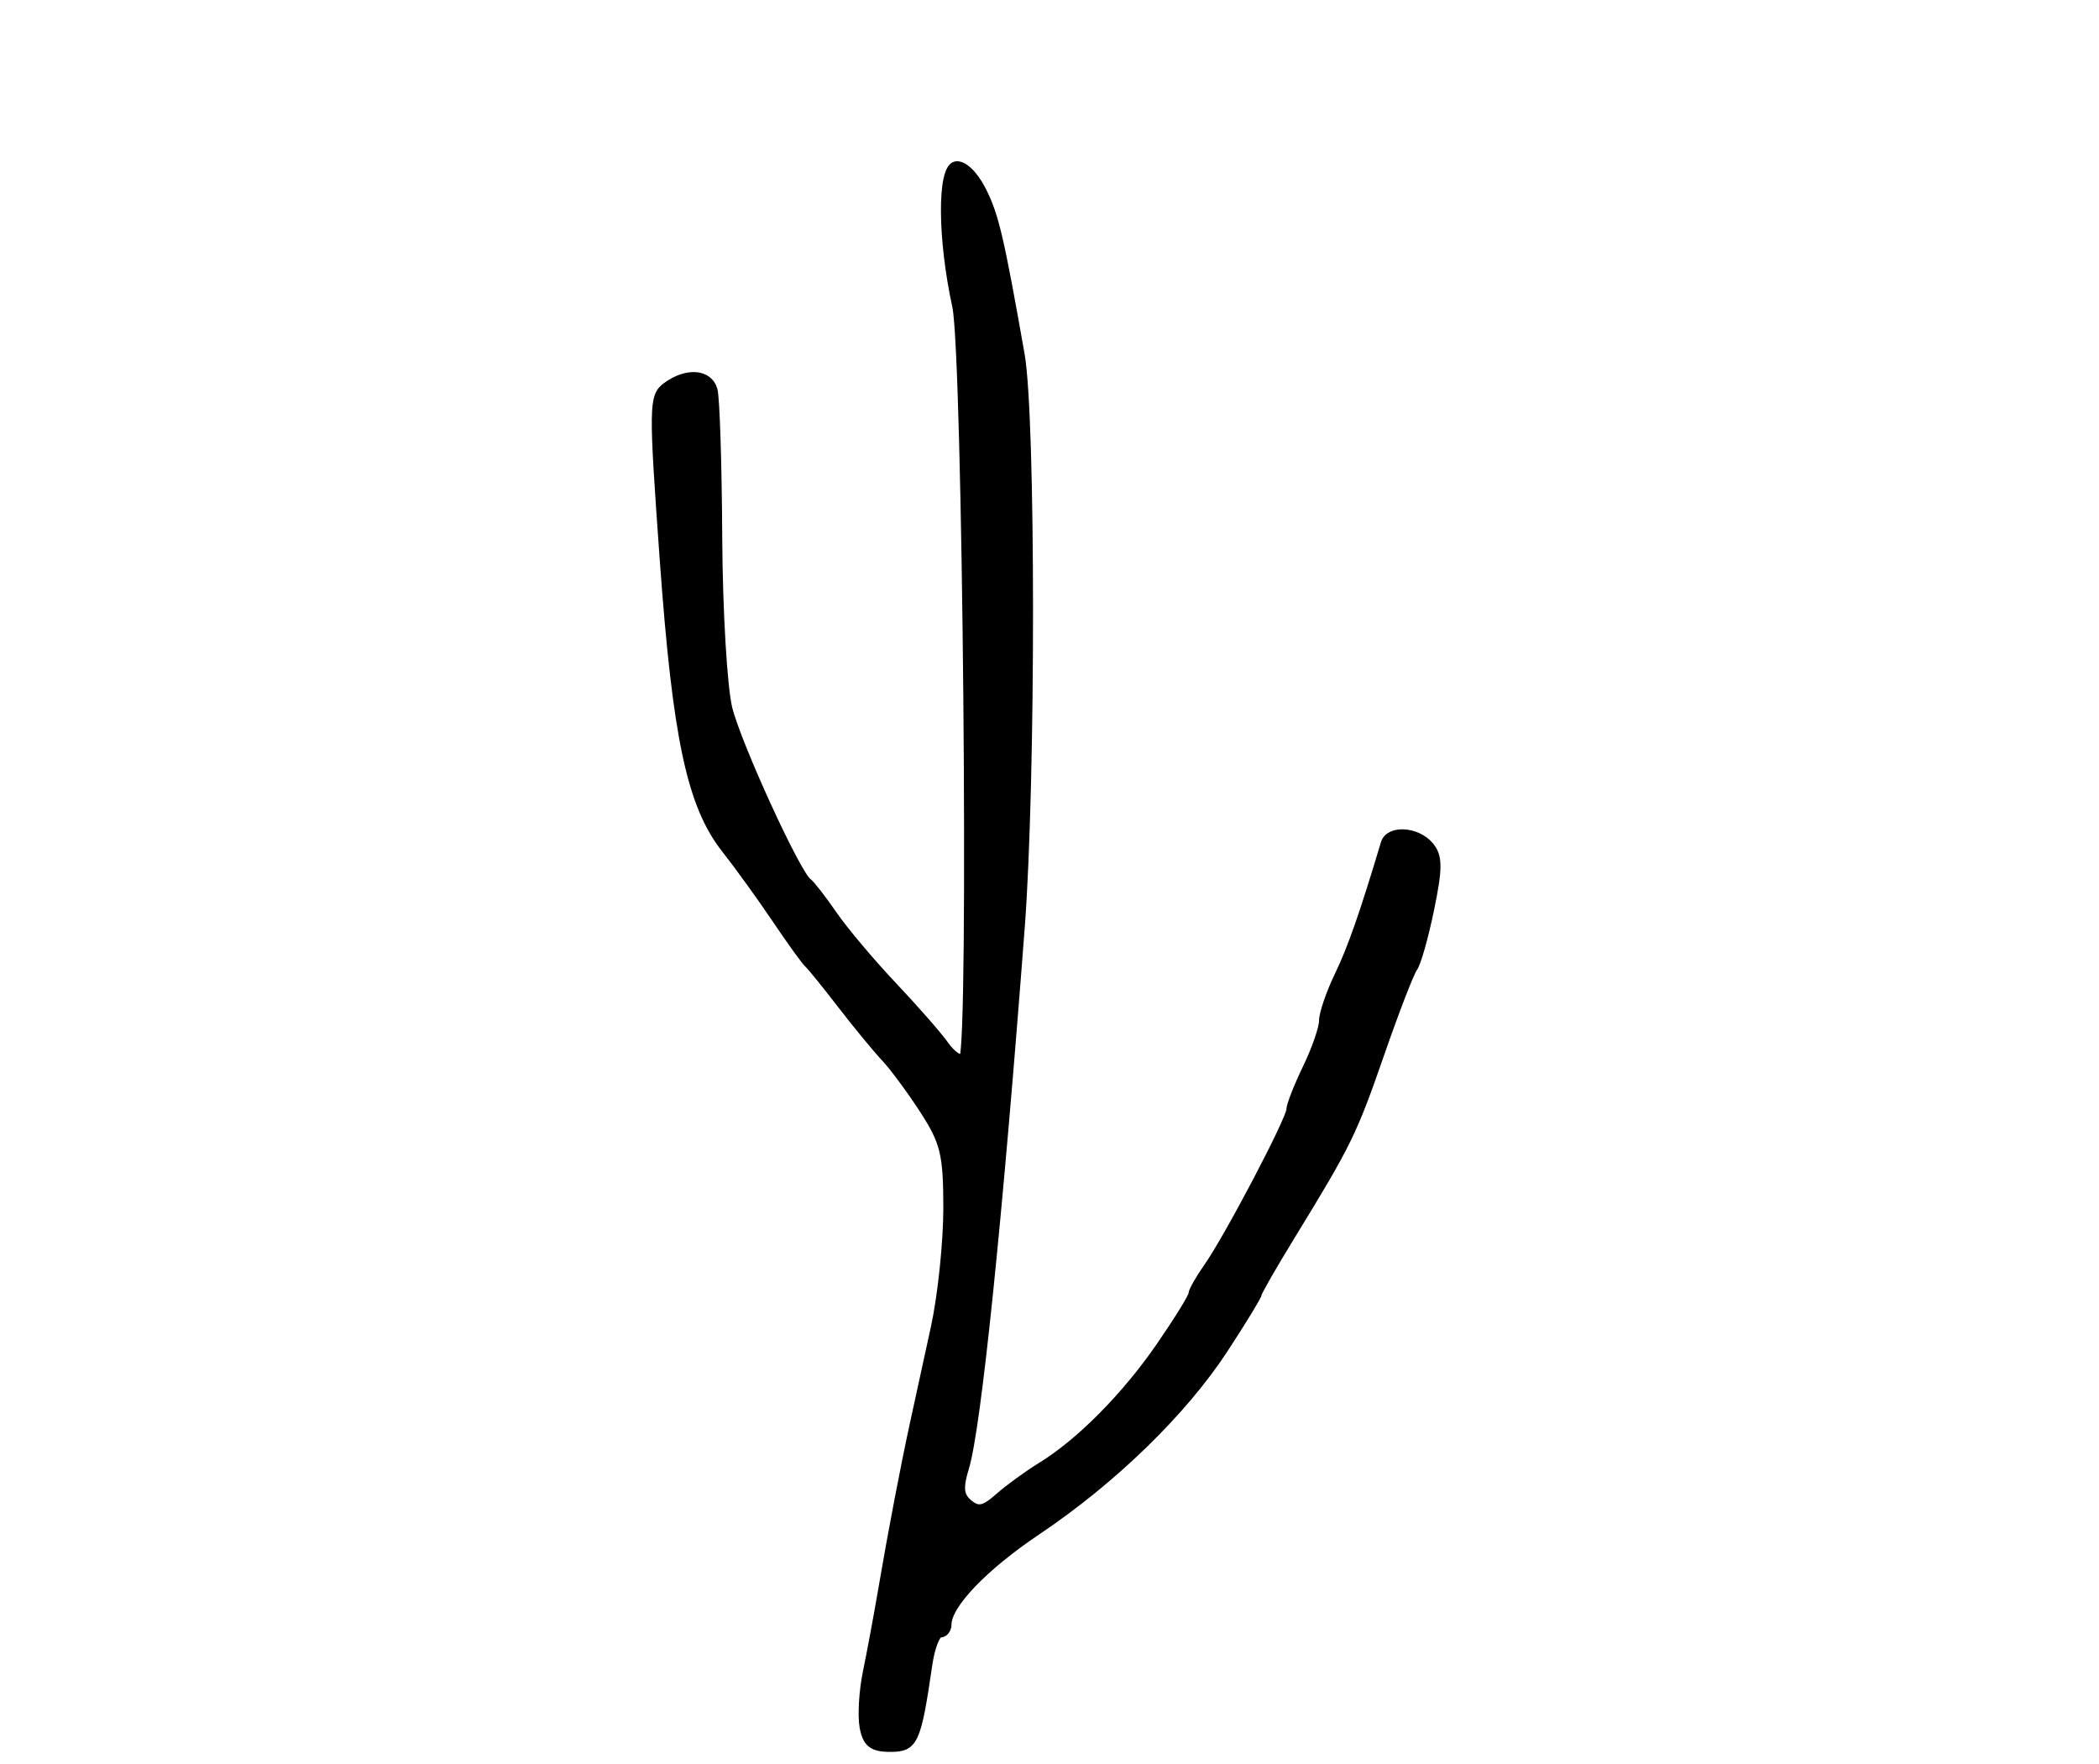 <?xml version="1.0" encoding="utf-8" ?>
<svg xmlns="http://www.w3.org/2000/svg" xmlns:ev="http://www.w3.org/2001/xml-events" xmlns:xlink="http://www.w3.org/1999/xlink" baseProfile="full" height="216" version="1.1" width="257">
  <defs/>
  <path d="M 105.753,211.488 C 105.489,210.107 105.667,207.069 106.148,204.738 C 106.63,202.407 107.446,198.025 107.962,195 C 109.226,187.588 110.78,179.452 111.973,174 C 112.515,171.525 113.643,166.35 114.479,162.5 C 115.316,158.651 116,152.101 116,147.946 C 116,141.325 115.645,139.842 113.128,135.946 C 111.548,133.501 109.406,130.6 108.369,129.5 C 107.331,128.4 104.923,125.475 103.017,123 C 101.111,120.525 99.285,118.275 98.96,118 C 98.634,117.725 96.85,115.25 94.995,112.5 C 93.14,109.75 90.378,105.925 88.856,104 C 84.612,98.63 82.852,90.395 81.279,68.544 C 79.92,49.66 79.938,48.519 81.612,47.294 C 84.102,45.474 86.778,45.686 87.353,47.75 C 87.622,48.712 87.881,56.855 87.93,65.845 C 87.979,74.835 88.539,84.255 89.175,86.779 C 90.303,91.259 97.521,107.005 98.902,108 C 99.284,108.275 100.681,110.075 102.006,112 C 103.331,113.925 106.625,117.839 109.327,120.698 C 112.029,123.557 114.891,126.827 115.688,127.965 C 116.485,129.103 117.494,129.813 117.931,129.543 C 119.151,128.789 118.374,43.364 117.094,37.5 C 115.282,29.196 115.239,20.626 117.008,20.259 C 117.888,20.077 119.218,21.313 120.198,23.223 C 121.782,26.31 122.411,28.981 124.957,43.417 C 126.319,51.141 126.328,95.611 124.972,113.5 C 122.253,149.358 119.622,174.88 118.148,179.698 C 117.391,182.172 117.496,183.167 118.614,184.095 C 119.764,185.049 120.511,184.894 122.279,183.331 C 123.501,182.252 125.85,180.541 127.5,179.529 C 132.237,176.623 137.818,170.986 142.076,164.805 C 144.234,161.673 146,158.817 146,158.459 C 146,158.101 146.841,156.614 147.868,155.154 C 150.375,151.591 158,137.076 158,135.867 C 158,135.337 158.9,133.041 160,130.764 C 161.1,128.487 162,125.893 162,125 C 162,124.107 162.855,121.604 163.9,119.438 C 165.489,116.145 166.989,111.857 169.563,103.25 C 170.089,101.492 173.501,101.694 175.062,103.575 C 176.132,104.864 176.138,106.272 175.096,111.325 C 174.396,114.721 173.482,117.95 173.065,118.5 C 172.648,119.05 170.832,123.747 169.03,128.939 C 165.638,138.711 165.016,139.984 158.124,151.232 C 155.856,154.934 154,158.165 154,158.411 C 154,158.657 152.142,161.703 149.872,165.179 C 144.868,172.841 136.246,181.227 126.978,187.445 C 120.459,191.819 116,196.473 116,198.904 C 116,199.507 115.597,200 115.105,200 C 114.613,200 113.963,201.688 113.662,203.75 C 112.271,213.259 111.934,214 109.003,214 C 106.839,214 106.128,213.45 105.753,211.488" fill="black" stroke="black" stroke-width="1"/>
</svg>
